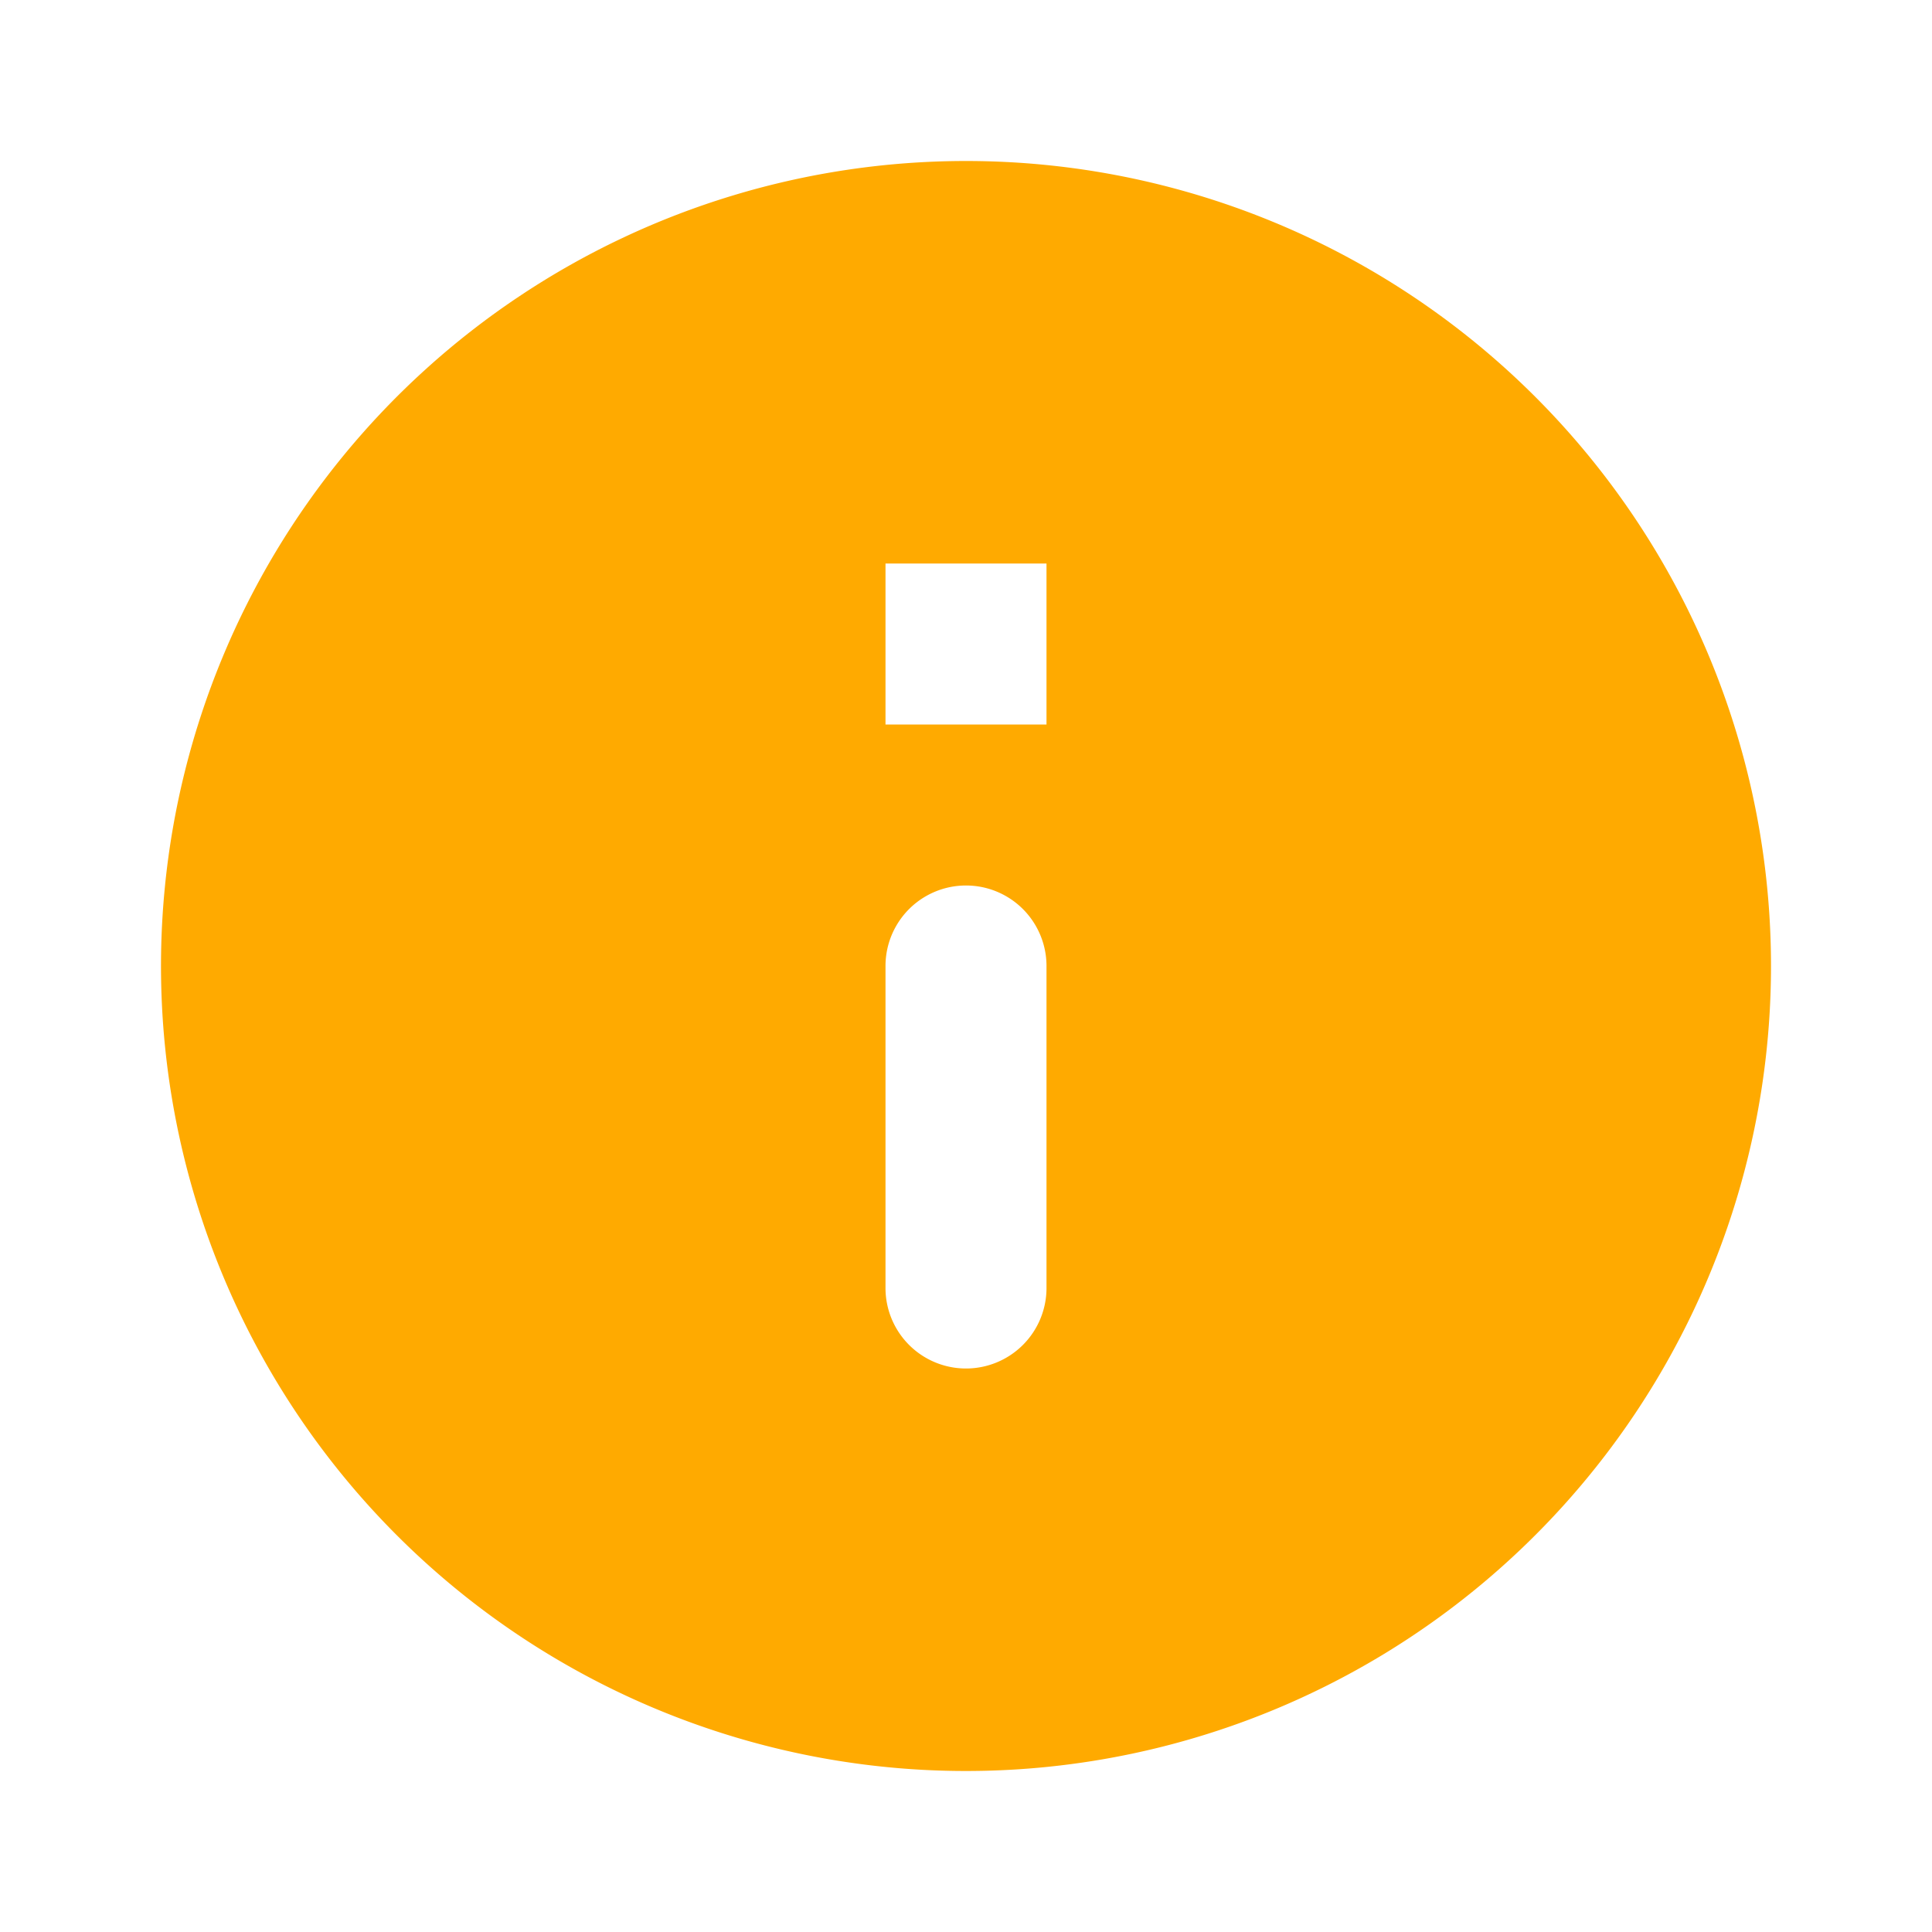 <svg id="info" xmlns="http://www.w3.org/2000/svg" width="24" height="24" viewBox="0 0 24 24">
  <path id="Path_992" data-name="Path 992" d="M0,0H24V24H0Z" fill="none"/>
  <path id="Path_993" data-name="Path 993" d="M12,2A10,10,0,1,0,22,12,10,10,0,0,0,12,2Zm0,15a1,1,0,0,1-1-1V12a1,1,0,0,1,2,0v4A1,1,0,0,1,12,17Zm1-8H11V7h2Z" fill="#fa0"/>
</svg>
